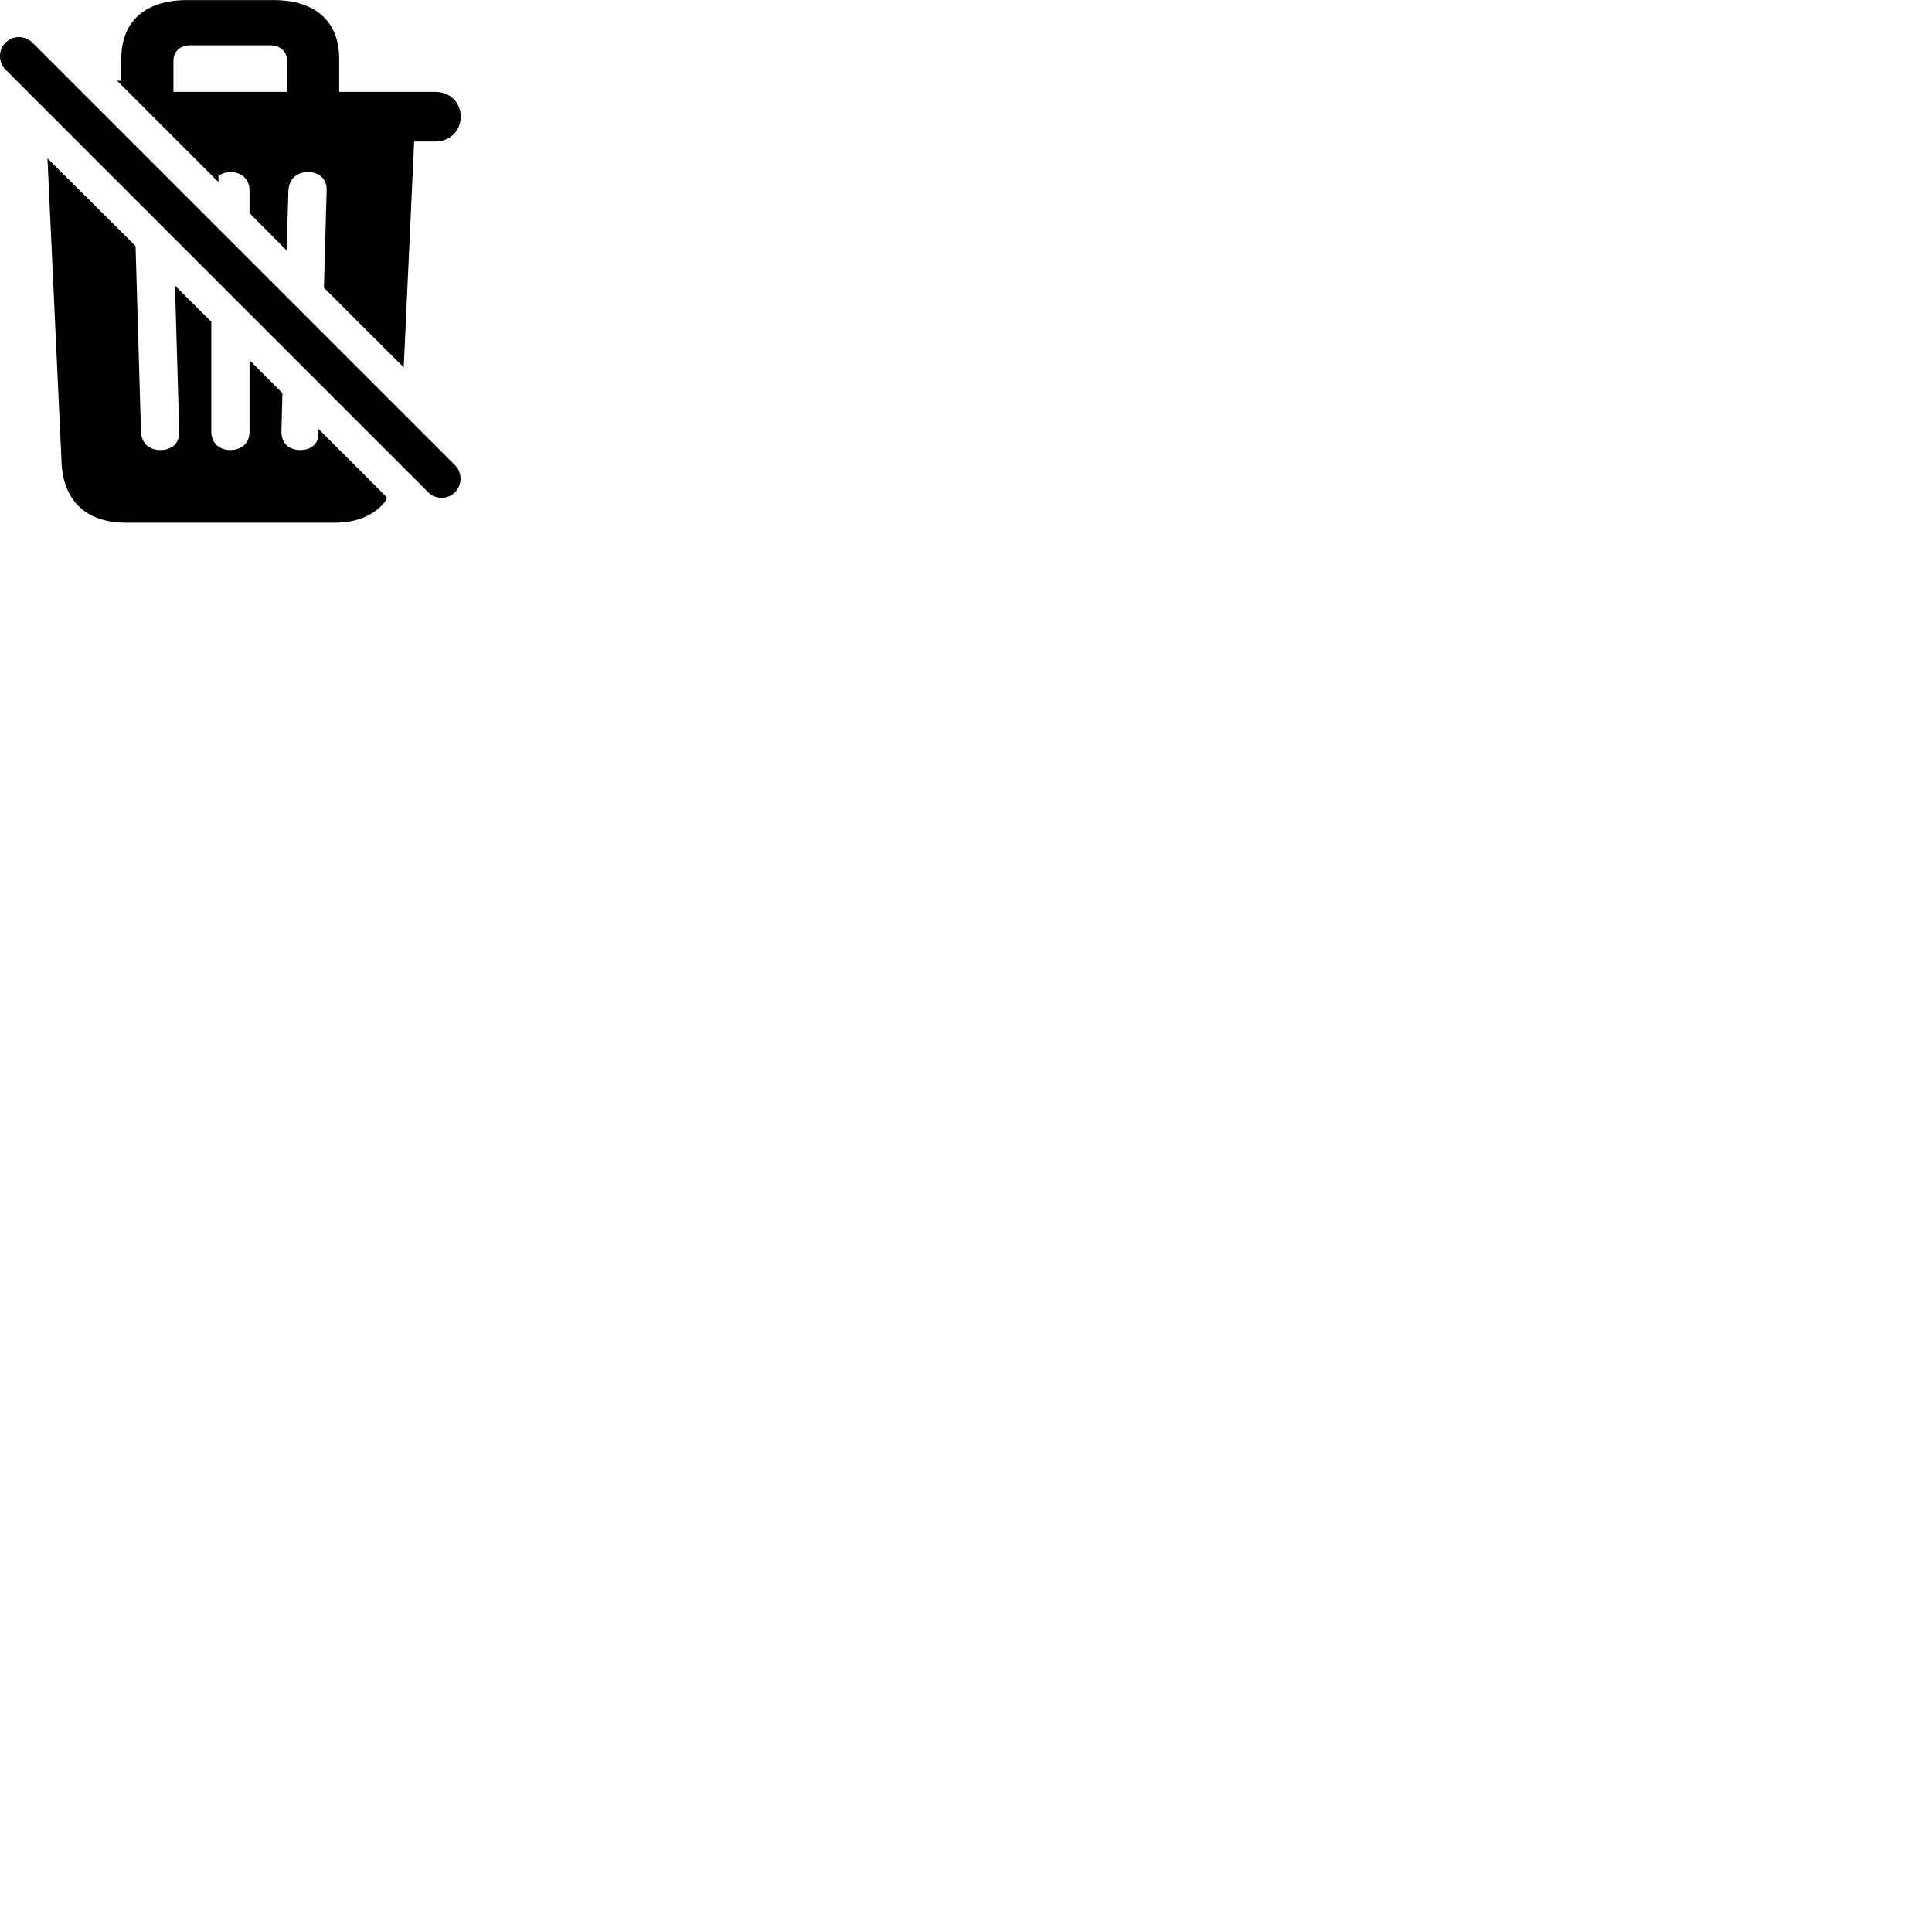
        <svg xmlns="http://www.w3.org/2000/svg" viewBox="0 0 100 100">
            <path d="M20.897 19.015L21.437 7.324H22.527C23.287 7.324 23.847 6.785 23.847 6.035C23.847 5.295 23.287 4.755 22.527 4.755H17.557V3.054C17.557 1.105 16.327 0.004 14.147 0.004H9.687C7.507 0.004 6.277 1.105 6.277 3.054V4.175H6.057L11.307 9.425V9.104C11.457 8.985 11.687 8.905 11.927 8.905C12.517 8.905 12.917 9.284 12.917 9.864V11.034L14.837 12.964L14.927 9.864C14.957 9.284 15.347 8.905 15.937 8.905C16.547 8.905 16.937 9.294 16.907 9.874L16.767 14.895ZM22.157 25.474C22.547 25.864 23.177 25.864 23.557 25.474C23.927 25.095 23.937 24.465 23.557 24.084L1.687 2.215C1.297 1.825 0.667 1.815 0.277 2.215C-0.093 2.575 -0.093 3.235 0.277 3.595ZM8.977 4.755V3.155C8.977 2.644 9.327 2.345 9.877 2.345H13.947C14.507 2.345 14.857 2.644 14.857 3.155V4.755ZM6.517 27.055H17.337C18.527 27.055 19.467 26.625 20.007 25.864V25.724L16.487 22.204L16.477 22.625C16.387 23.055 16.017 23.294 15.547 23.294C14.927 23.294 14.557 22.915 14.567 22.325L14.617 20.345L12.917 18.645V22.345C12.917 22.924 12.517 23.294 11.927 23.294C11.337 23.294 10.937 22.924 10.937 22.345V16.654L9.057 14.784L9.277 22.325C9.307 22.915 8.917 23.294 8.297 23.294C7.707 23.294 7.317 22.924 7.297 22.334L7.017 12.735L2.457 8.194L3.187 23.945C3.277 25.954 4.497 27.055 6.517 27.055Z" />
        </svg>
    